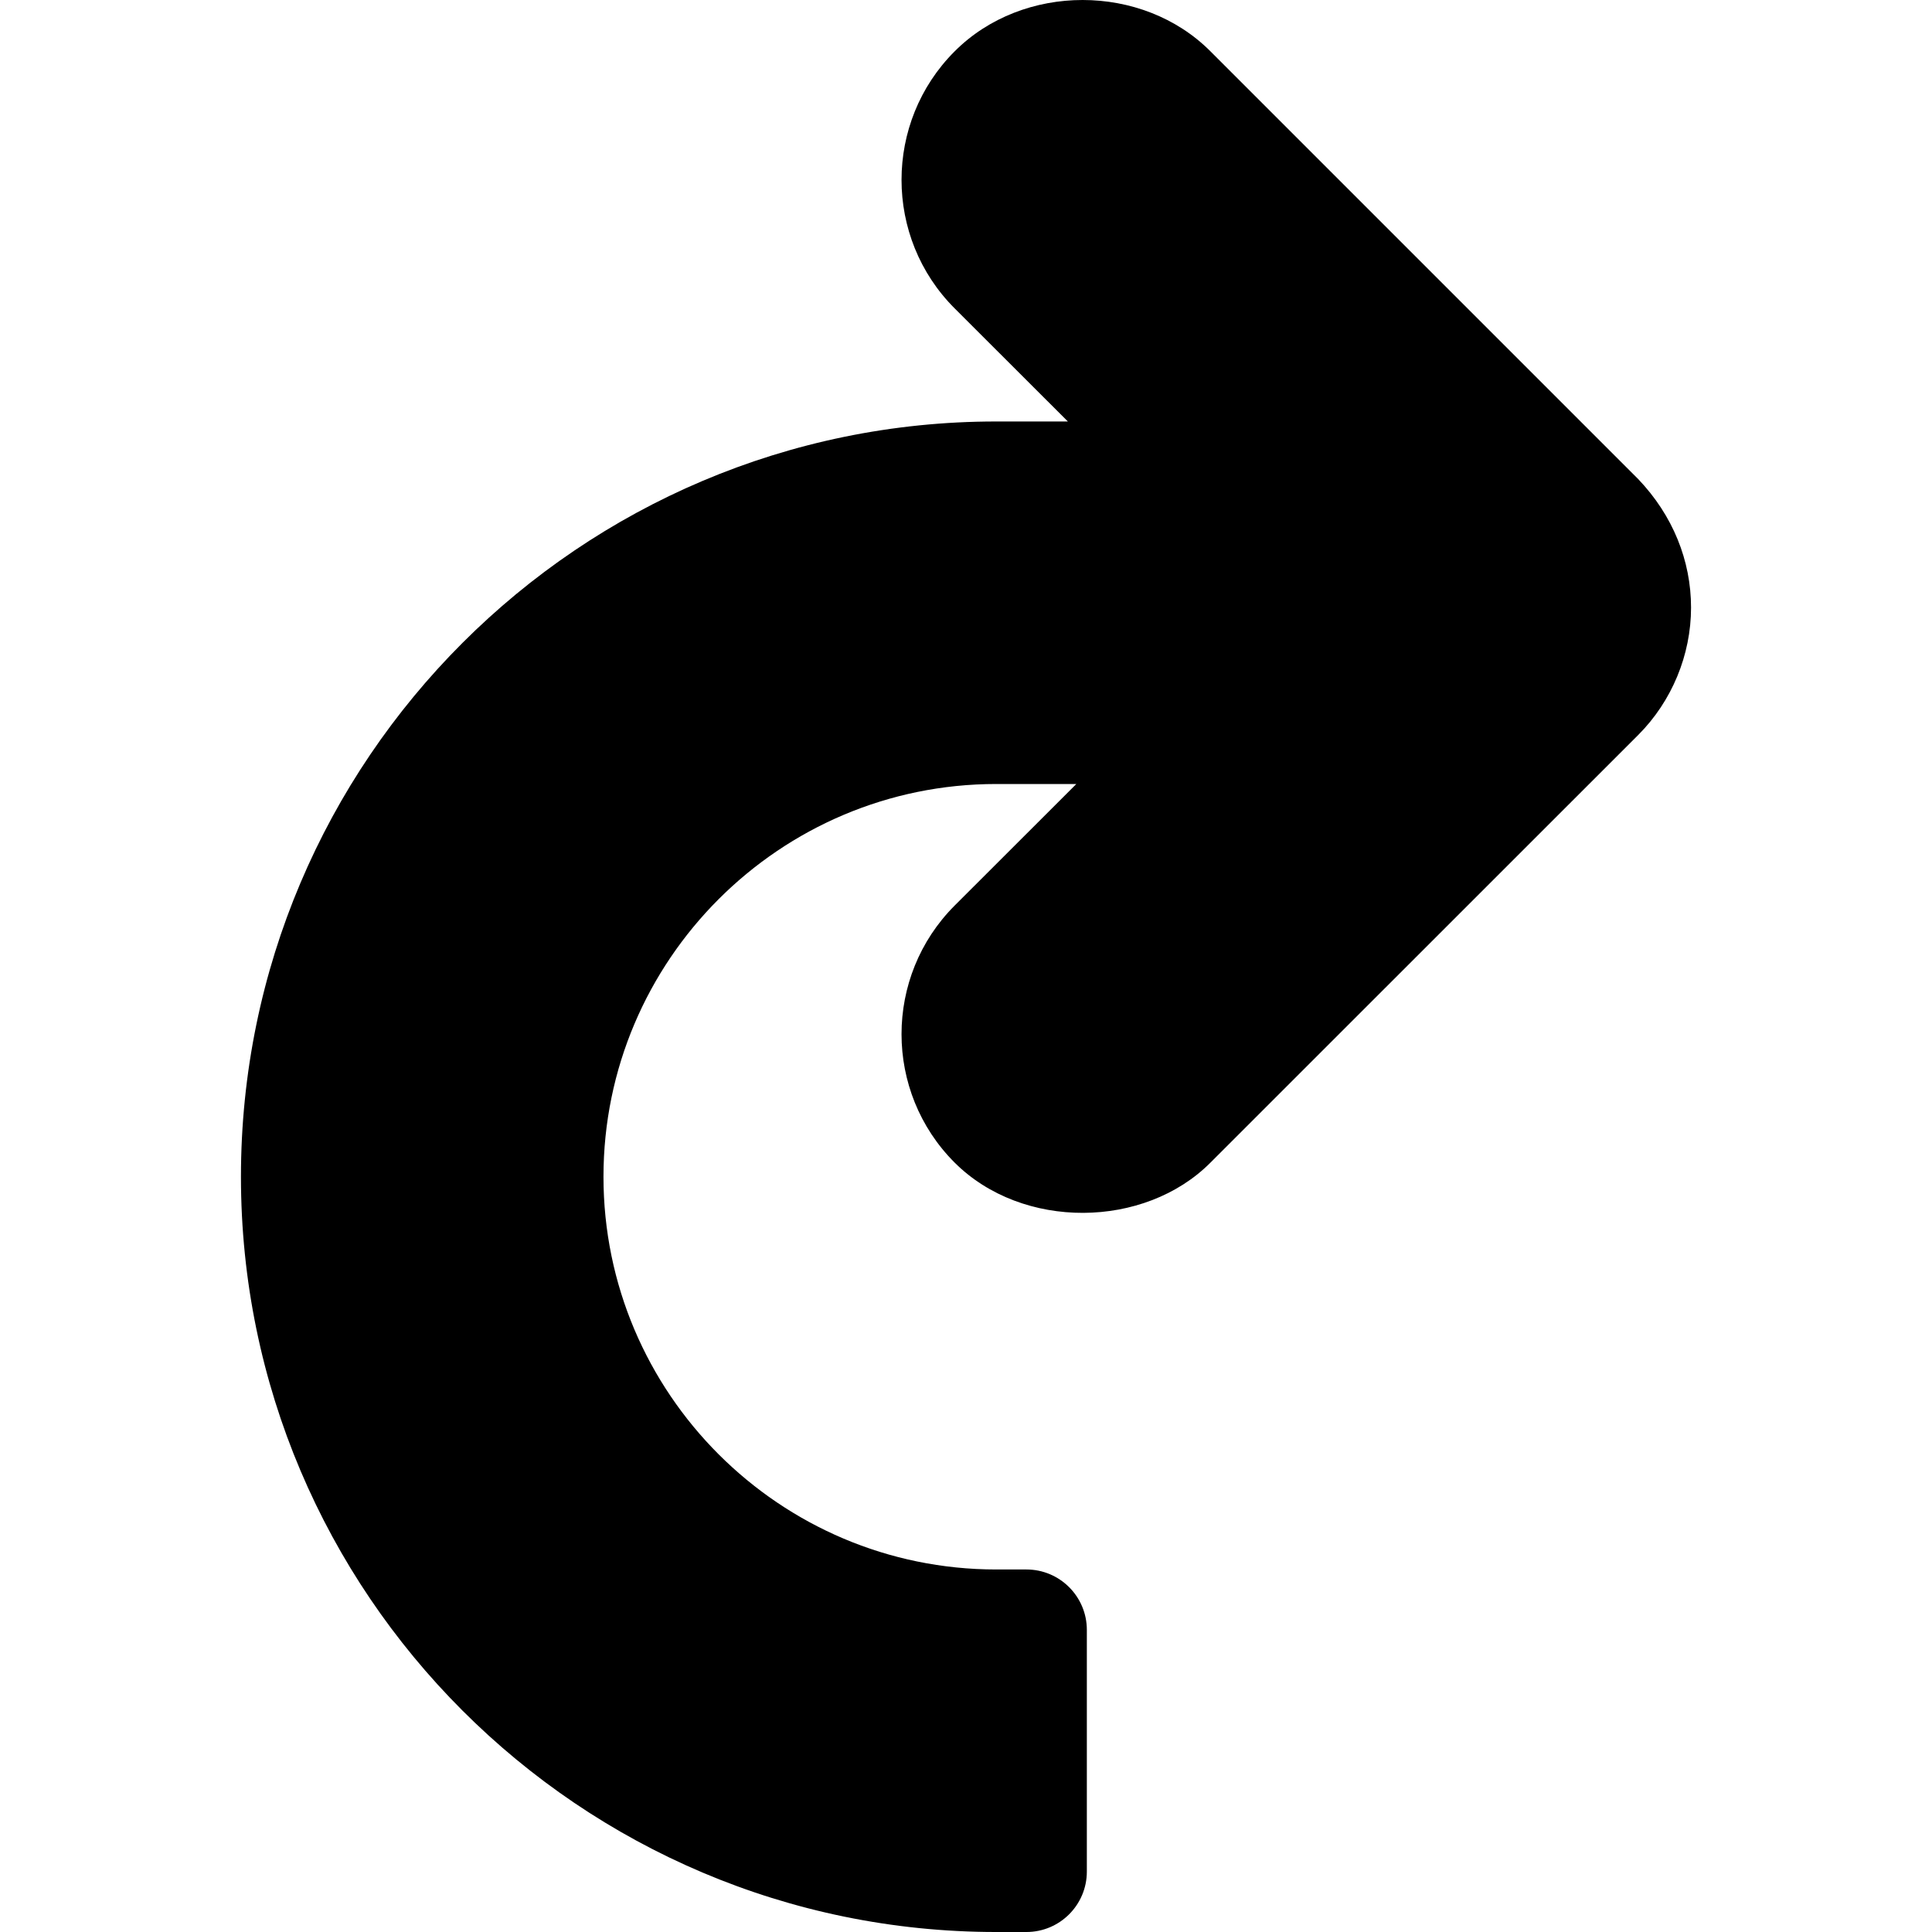 <?xml version="1.0" encoding="iso-8859-1"?>
<!-- Generator: Adobe Illustrator 19.0.0, SVG Export Plug-In . SVG Version: 6.00 Build 0)  -->
<svg version="1.1" id="Capa_1" xmlns="http://www.w3.org/2000/svg" xmlns:xlink="http://www.w3.org/1999/xlink" x="0px" y="0px"
	 viewBox="0 0 511.612 511.612" style="enable-background:new 0 0 511.612 511.612;" xml:space="preserve">
<g>
	<g>
		<path d="M433.822,126.876l-113.28-113.28c-18.048-18.112-49.632-18.144-67.744,0c-18.752,18.752-18.752,49.312,0,68.064
			l29.984,29.952h-18.976c-110.272,0-200,89.728-200,200s89.728,200,200,200h8c8.832,0,16-7.168,16-16v-64c0-8.832-7.168-16-16-16
			h-8c-57.344,0-104-46.656-104-104s46.656-104,104-104h21.216l-32.224,32.192c-18.752,18.784-18.752,49.312,0,68.064
			c17.984,17.952,50.304,17.536,67.744,0l113.312-113.28c8.864-8.896,13.952-21.152,13.952-33.696
			C447.806,148.444,442.974,136.476,433.822,126.876z"/>
	</g>
</g>
<g>
</g>
<g>
</g>
<g>
</g>
<g>
</g>
<g>
</g>
<g>
</g>
<g>
</g>
<g>
</g>
<g>
</g>
<g>
</g>
<g>
</g>
<g>
</g>
<g>
</g>
<g>
</g>
<g>
</g>
</svg>
